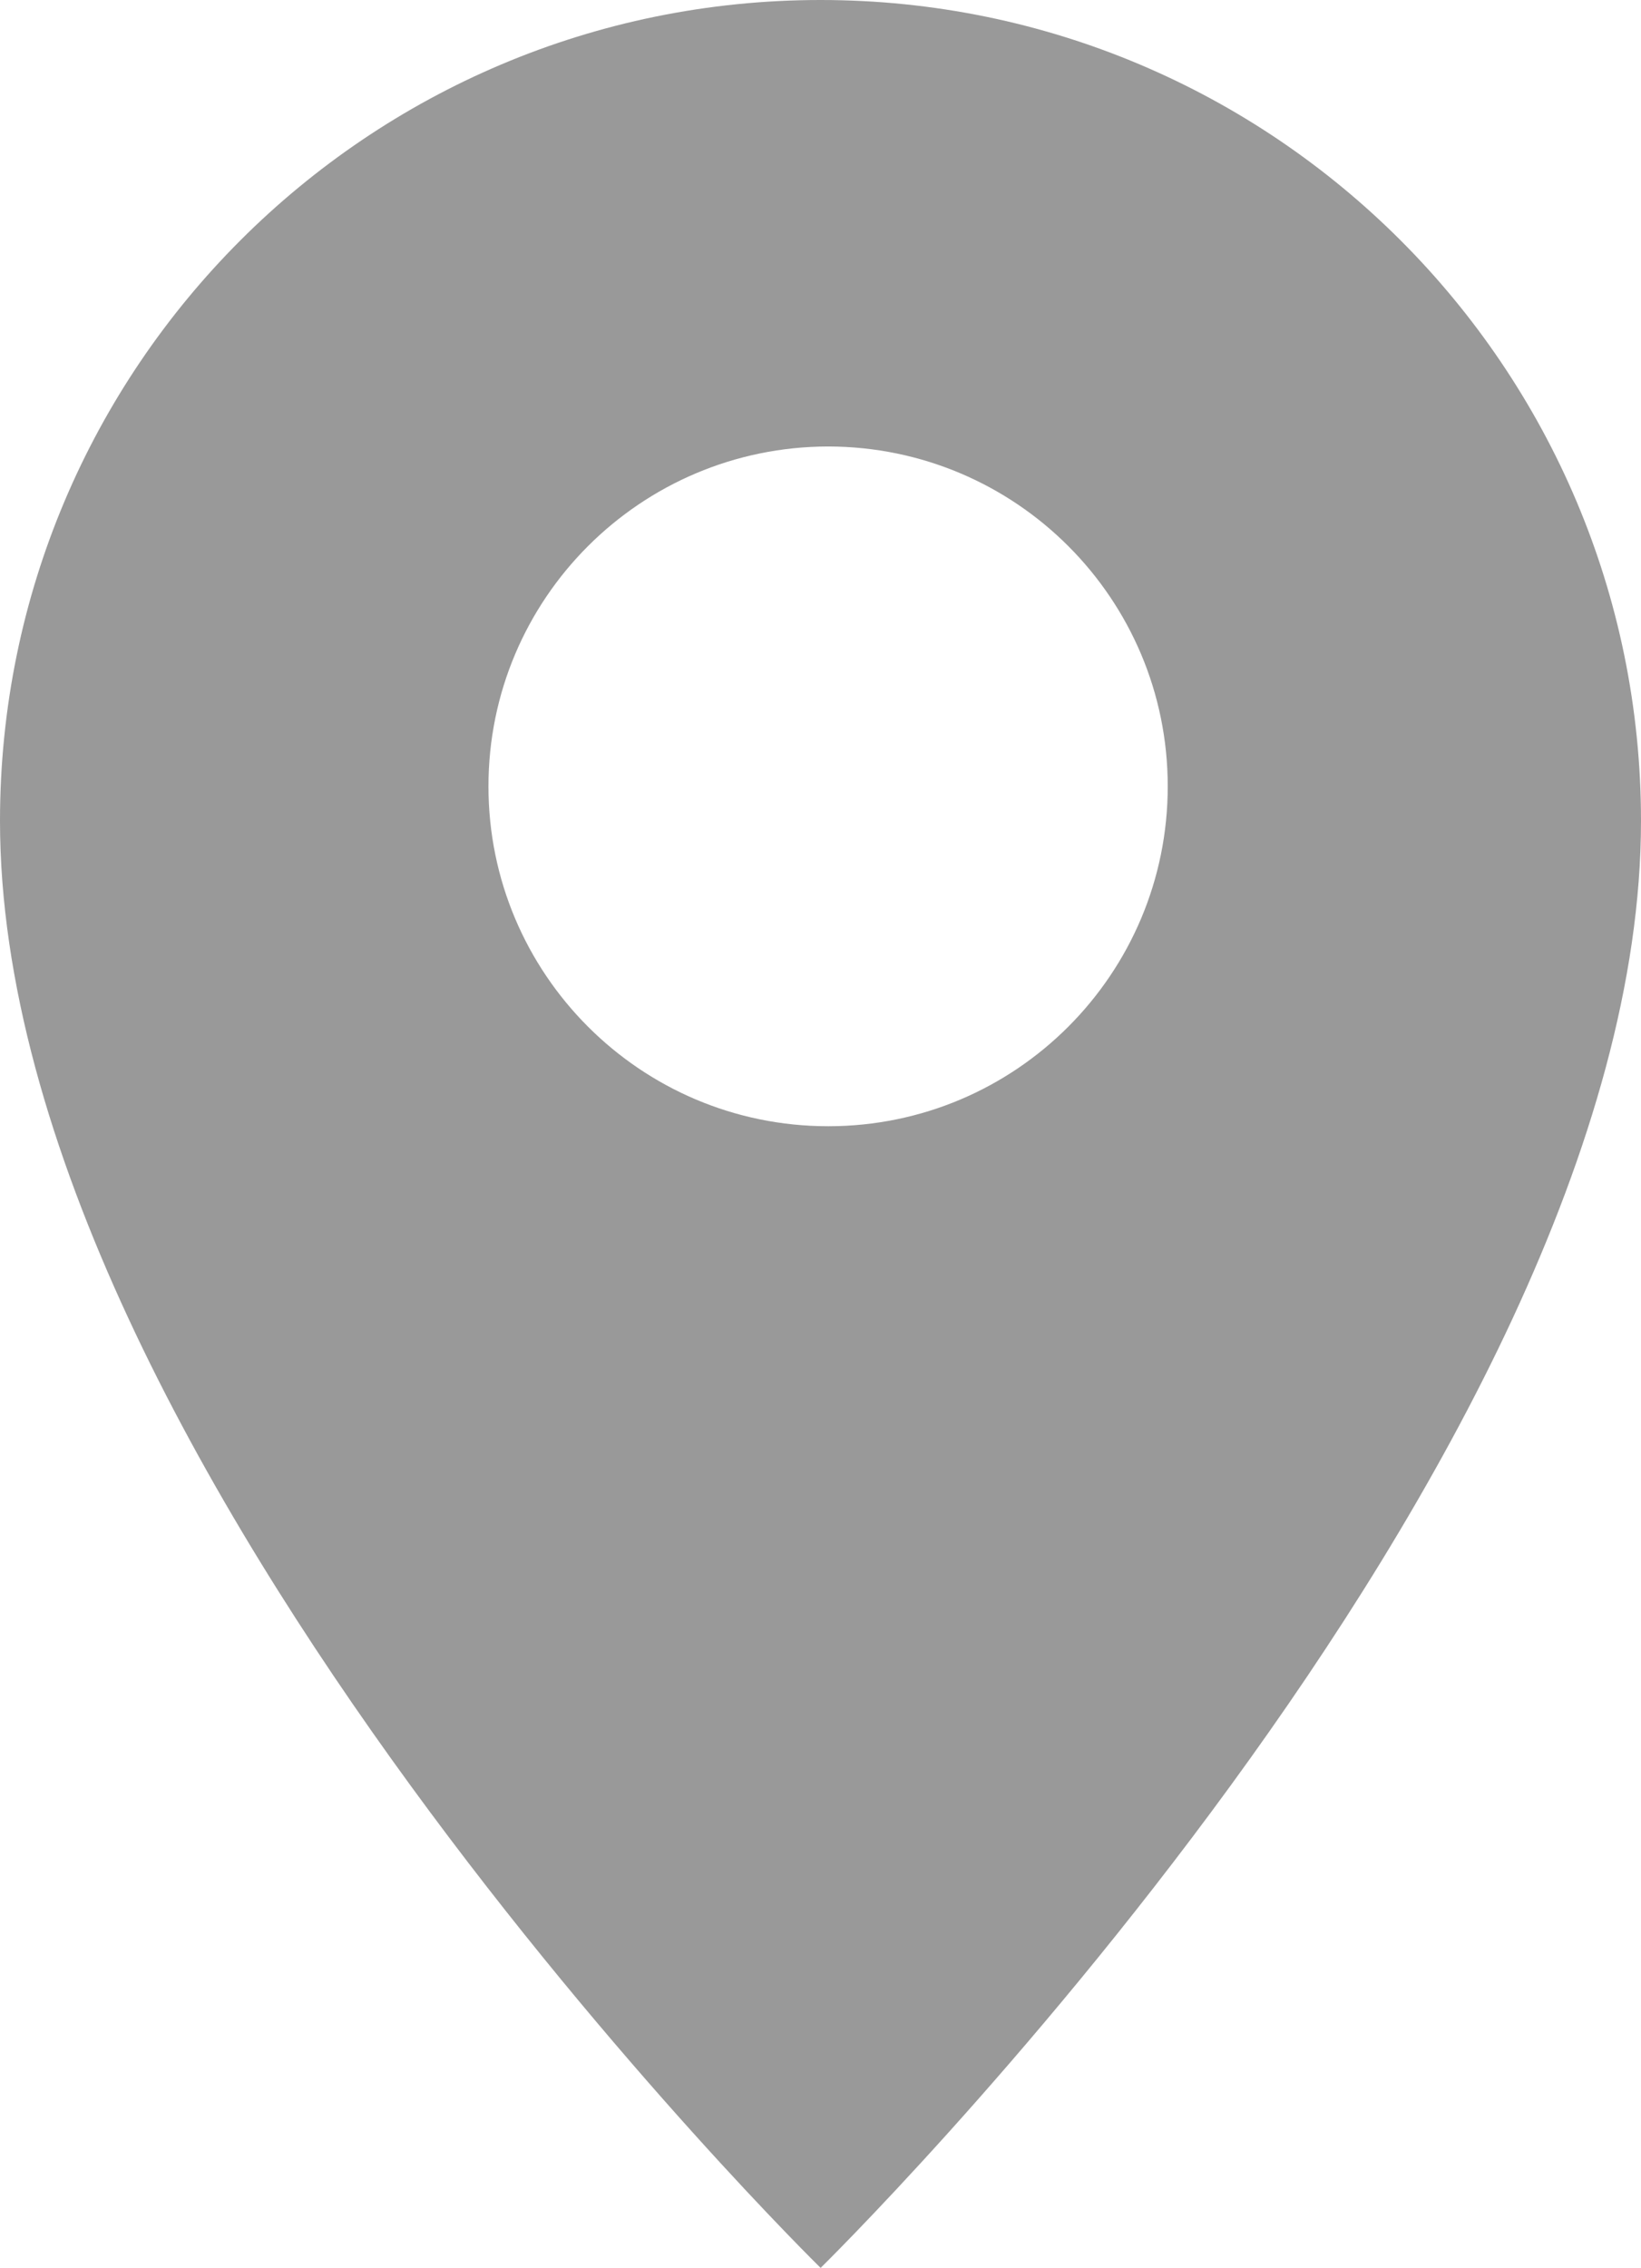 <?xml version="1.0" encoding="UTF-8" standalone="no"?>
<!-- Created with Inkscape (http://www.inkscape.org/) -->

<svg
   xmlns:dc="http://purl.org/dc/elements/1.1/"
   xmlns:cc="http://creativecommons.org/ns#"
   xmlns:rdf="http://www.w3.org/1999/02/22-rdf-syntax-ns#"
   xmlns:svg="http://www.w3.org/2000/svg"
   xmlns="http://www.w3.org/2000/svg"
   xmlns:sodipodi="http://sodipodi.sourceforge.net/DTD/sodipodi-0.dtd"
   xmlns:inkscape="http://www.inkscape.org/namespaces/inkscape"
   width="7.129mm"
   height="9.849mm"
   viewBox="0 0 7.129 9.849"
   version="1.1"
   id="svg3197"
   inkscape:version="0.92.4 (5da689c313, 2019-01-14)"
   sodipodi:docname="loc.svg">
  <defs
     id="defs3191" />
  <sodipodi:namedview
     id="base"
     pagecolor="#ffffff"
     bordercolor="#666666"
     borderopacity="1.0"
     inkscape:pageopacity="0.0"
     inkscape:pageshadow="2"
     inkscape:zoom="11.2"
     inkscape:cx="-9.9984079"
     inkscape:cy="18.82908"
     inkscape:document-units="mm"
     inkscape:current-layer="svg3197"
     showgrid="false"
     inkscape:window-width="2560"
     inkscape:window-height="1361"
     inkscape:window-x="-9"
     inkscape:window-y="-9"
     inkscape:window-maximized="1" />
  <path
     style="fill:#999999;fill-opacity:1;stroke:none;stroke-width:0.873;stroke-linecap:round;stroke-miterlimit:4;stroke-dasharray:none;stroke-opacity:1"
     d="M 3.565,0 C 1.596,-9.9995301e-5 0,1.596 0,3.565 c 0,2.789 3.565,6.284 3.565,6.284 0,0 3.564,-3.494 3.564,-6.284 C 7.129,1.596 5.533,1.900047e-4 3.565,0 Z m 0.033,1.939 C 4.413,1.94 5.073,2.6 5.073,3.415 5.073,4.23 4.413,4.891 3.598,4.891 2.783,4.891 2.122,4.23 2.122,3.415 2.122,2.6 2.783,1.94 3.598,1.939 Z"
     id="path886"
     inkscape:connector-curvature="0"
     sodipodi:nodetypes="cscscccccc"
     inkscape:label="loc" />
</svg>

